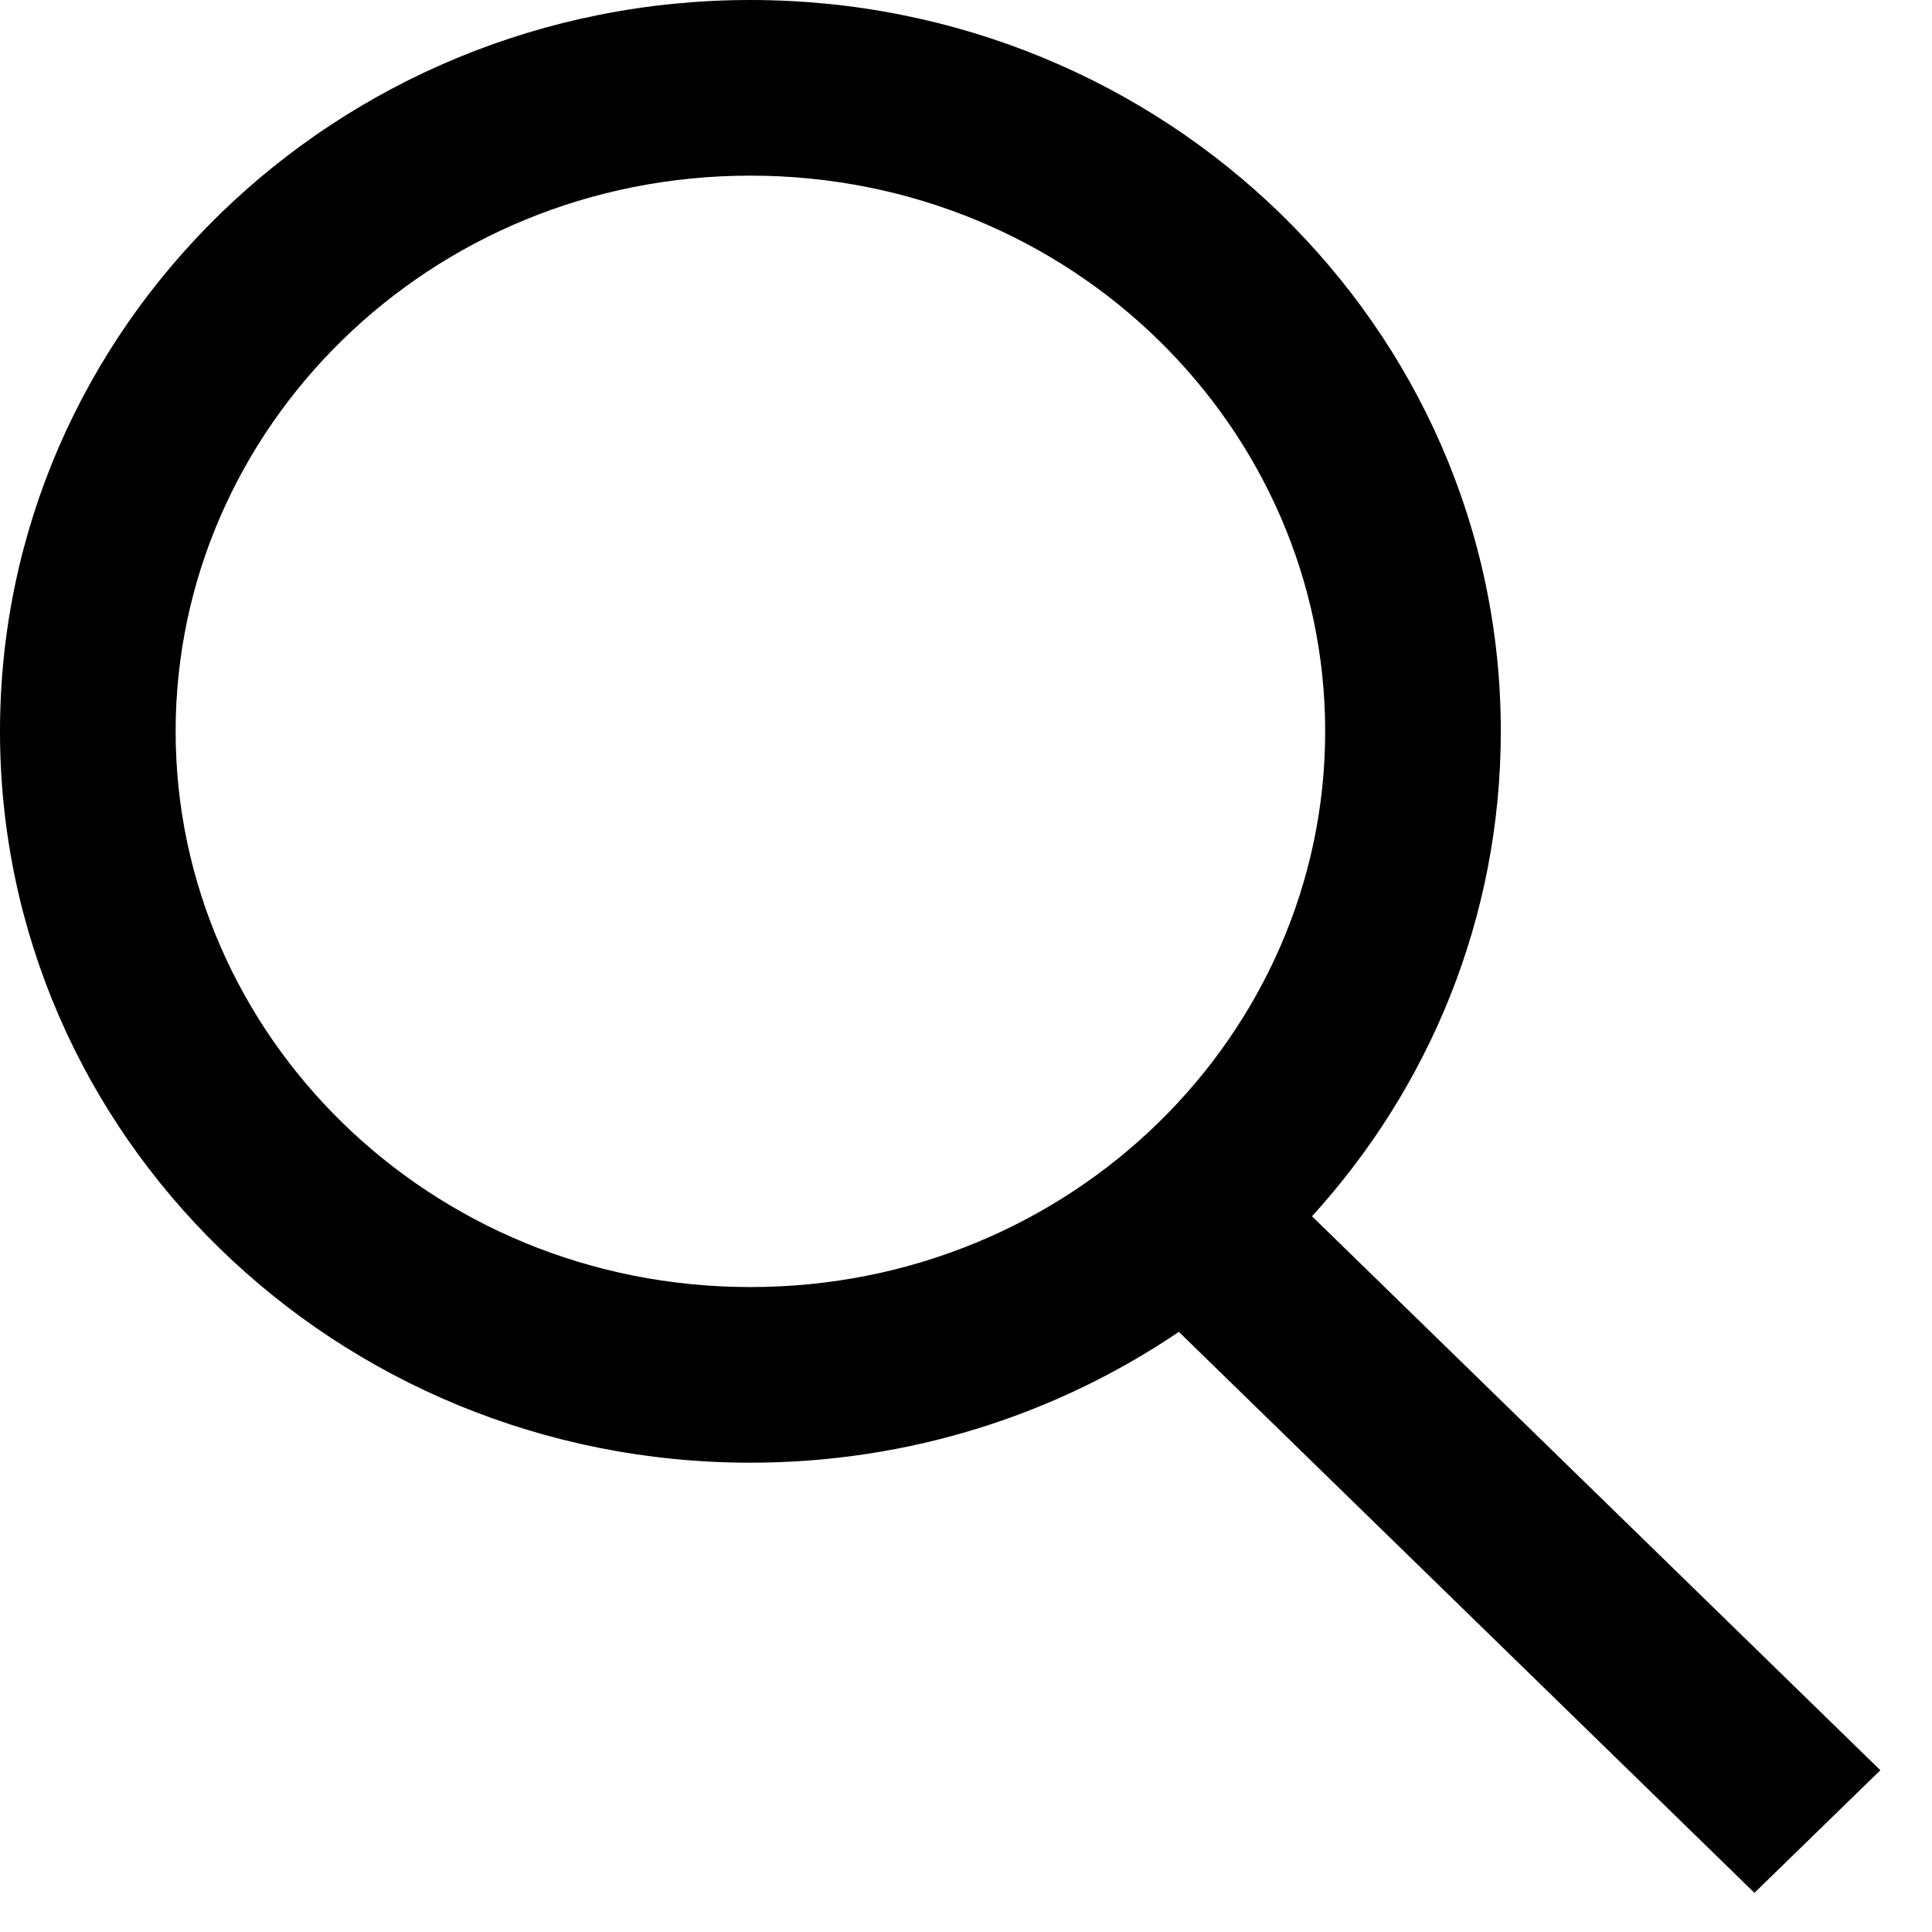 <svg width="11" height="11" viewBox="0 0 11 11" fill="none" xmlns="http://www.w3.org/2000/svg">
    <path fill-rule="evenodd" clip-rule="evenodd"
          d="M7.545 4.164C7.545 5.887 6.104 7.328 4.272 7.328C2.441 7.328 1 5.887 1 4.164C1 2.441 2.441 1 4.272 1C6.104 1 7.545 2.441 7.545 4.164ZM6.712 7.583C6.02 8.052 5.179 8.328 4.272 8.328C1.913 8.328 0 6.464 0 4.164C0 1.864 1.913 0 4.272 0C6.632 0 8.545 1.864 8.545 4.164C8.545 5.223 8.139 6.19 7.47 6.925L10.706 10.079L9.989 10.777L6.712 7.583Z"
          fill="black"/>
</svg>
